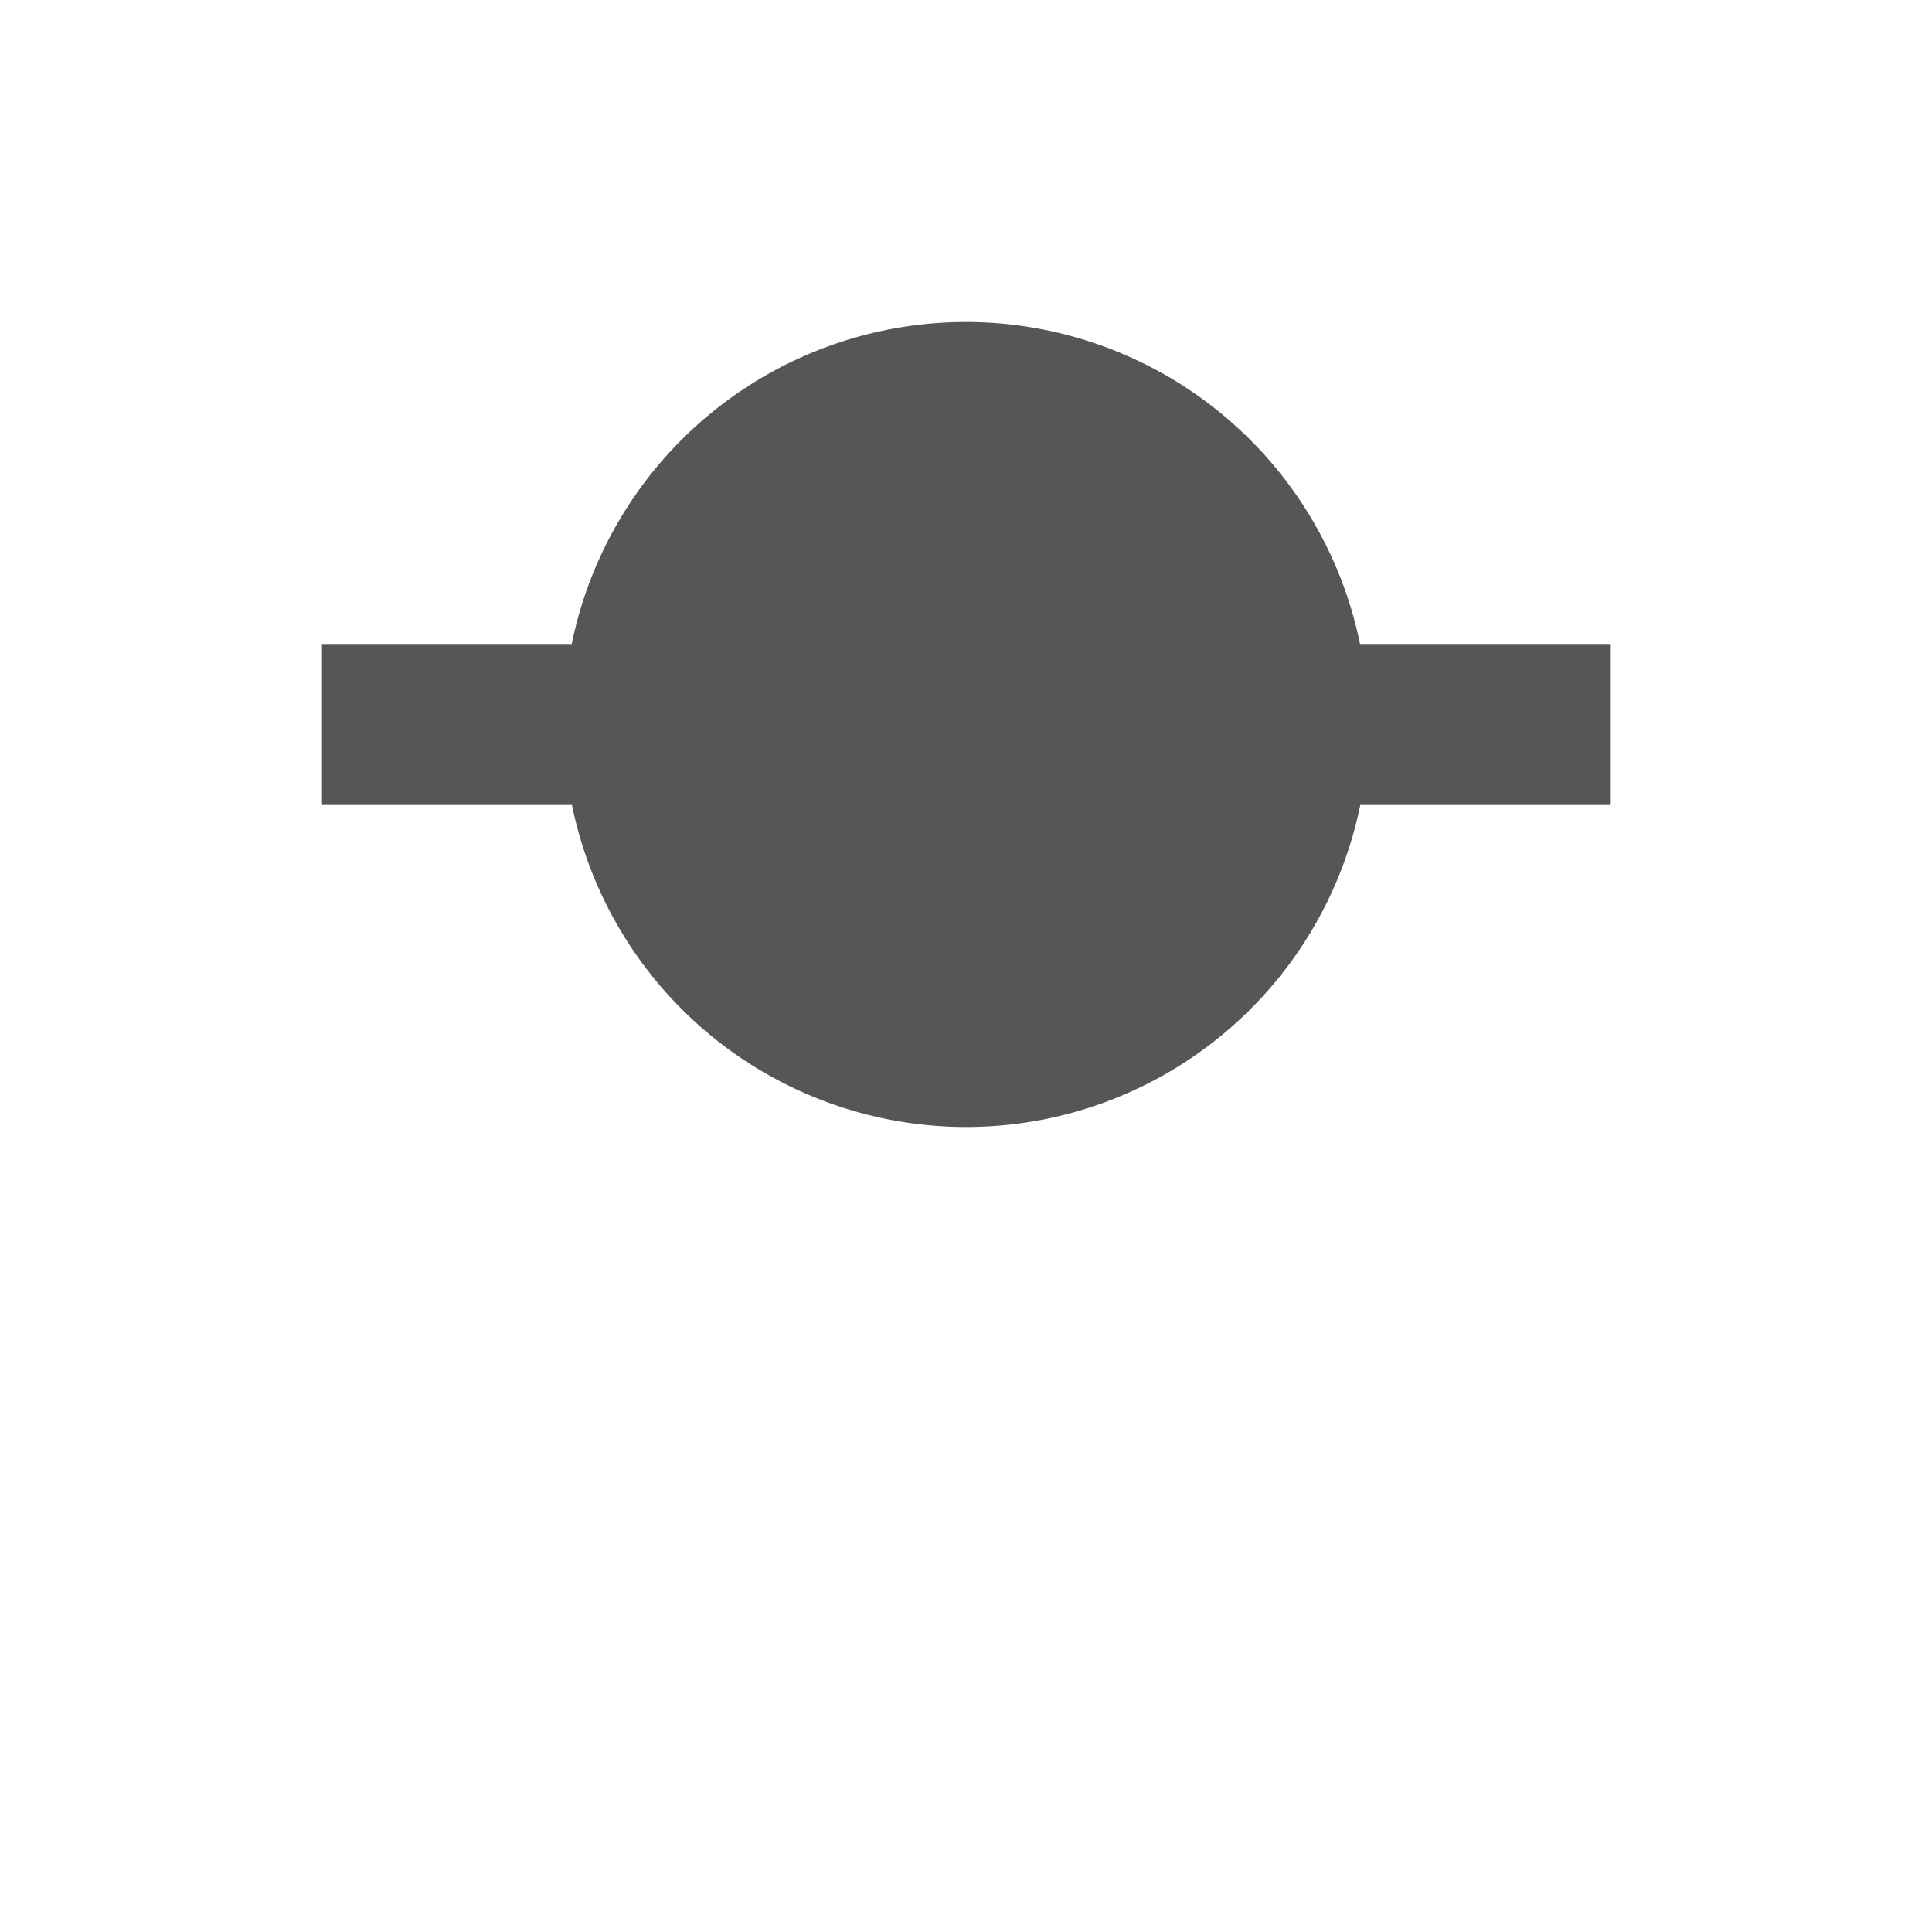 <svg xmlns="http://www.w3.org/2000/svg" width="24" height="24"><defs><style id="current-color-scheme" type="text/css"></style></defs><path d="M12 4a5 5 0 0 0-4.898 4H4v2h3.105A5 5 0 0 0 12 14a5 5 0 0 0 4.898-4H20V8h-3.105A5 5 0 0 0 12 4z" fill="currentColor" color="#565656"/></svg>